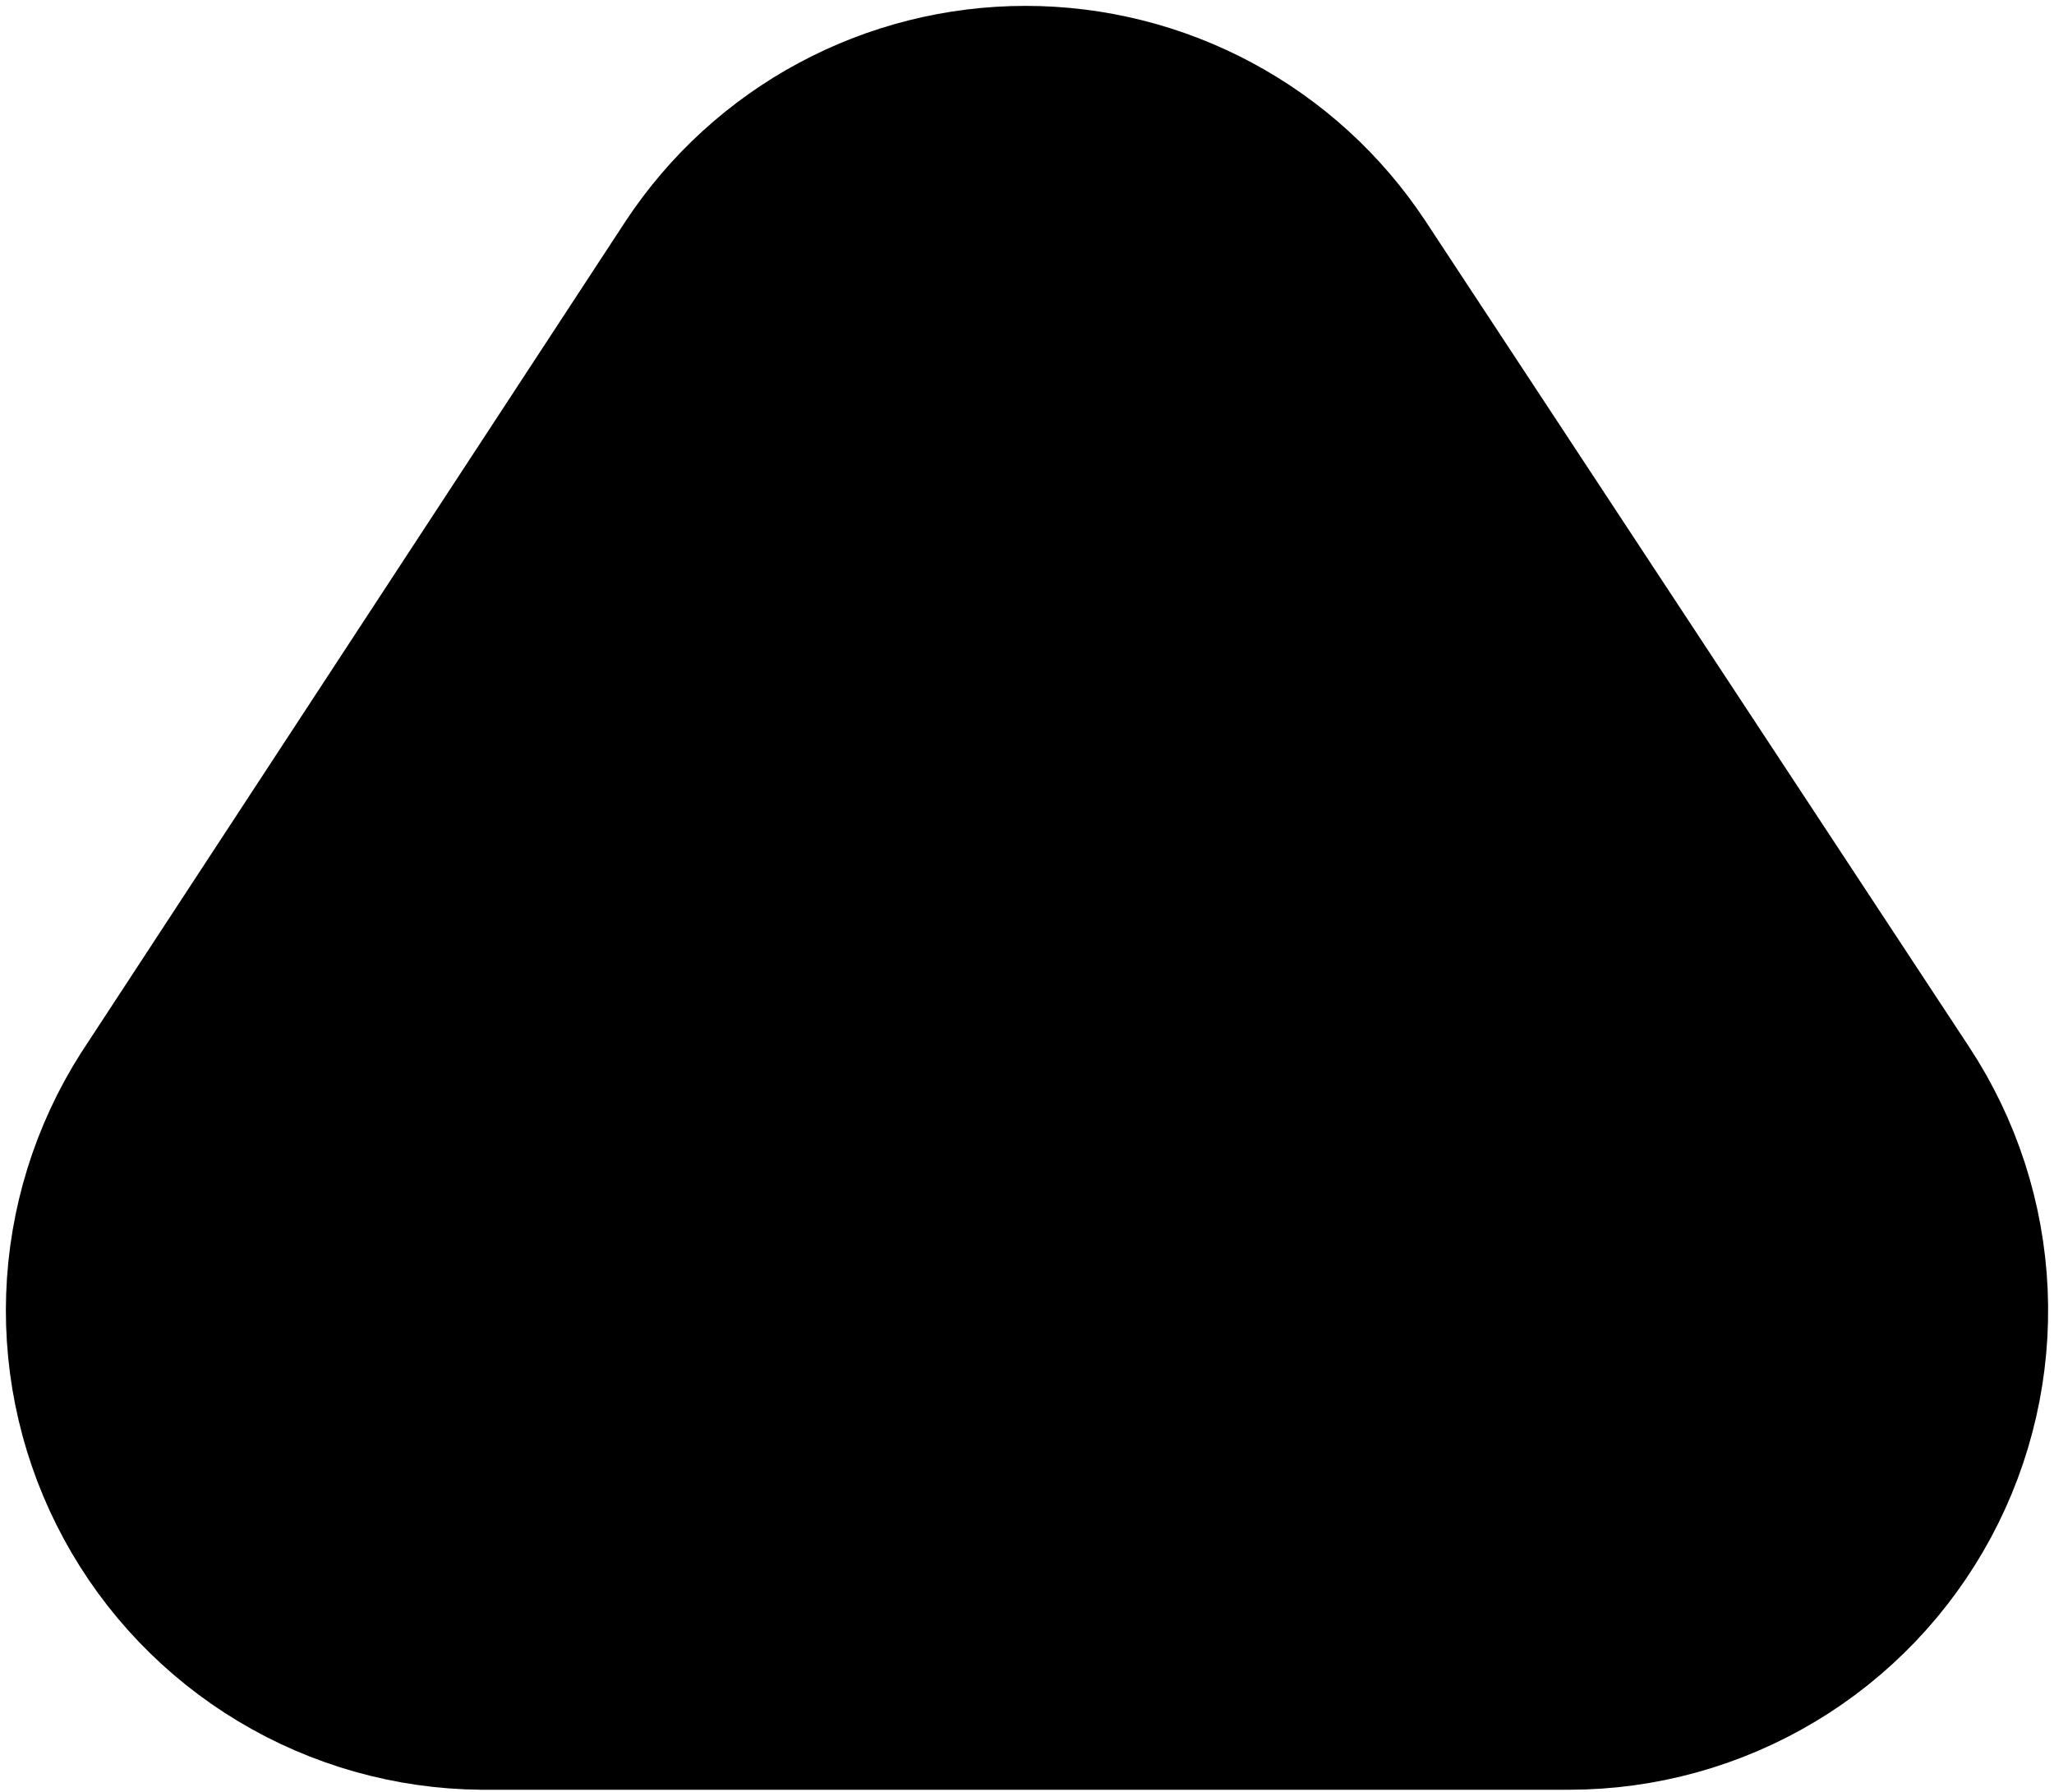 <svg width="196" height="171" viewBox="0 0 196 171" fill="none" xmlns="http://www.w3.org/2000/svg">
<path d="M19.053 107.708L70.936 28.475C73.879 24.025 77.879 20.374 82.578 17.848C87.277 15.322 92.529 14.001 97.864 14.001C103.199 14.001 108.451 15.322 113.15 17.848C117.849 20.374 121.849 24.025 124.792 28.475L176.674 107.285C179.88 112.15 181.71 117.792 181.968 123.613C182.227 129.433 180.908 135.215 178.147 140.346C175.387 145.477 171.288 149.766 166.289 152.756C161.288 155.746 155.573 157.33 149.746 157.335H45.981C40.221 157.28 34.58 155.686 29.644 152.717C24.708 149.748 20.656 145.512 17.908 140.448C15.161 135.385 13.818 129.679 14.02 123.922C14.221 118.165 15.959 112.567 19.053 107.708Z" fill="black" stroke="black" stroke-width="26.88" stroke-linecap="round" stroke-linejoin="round"/>
</svg>
